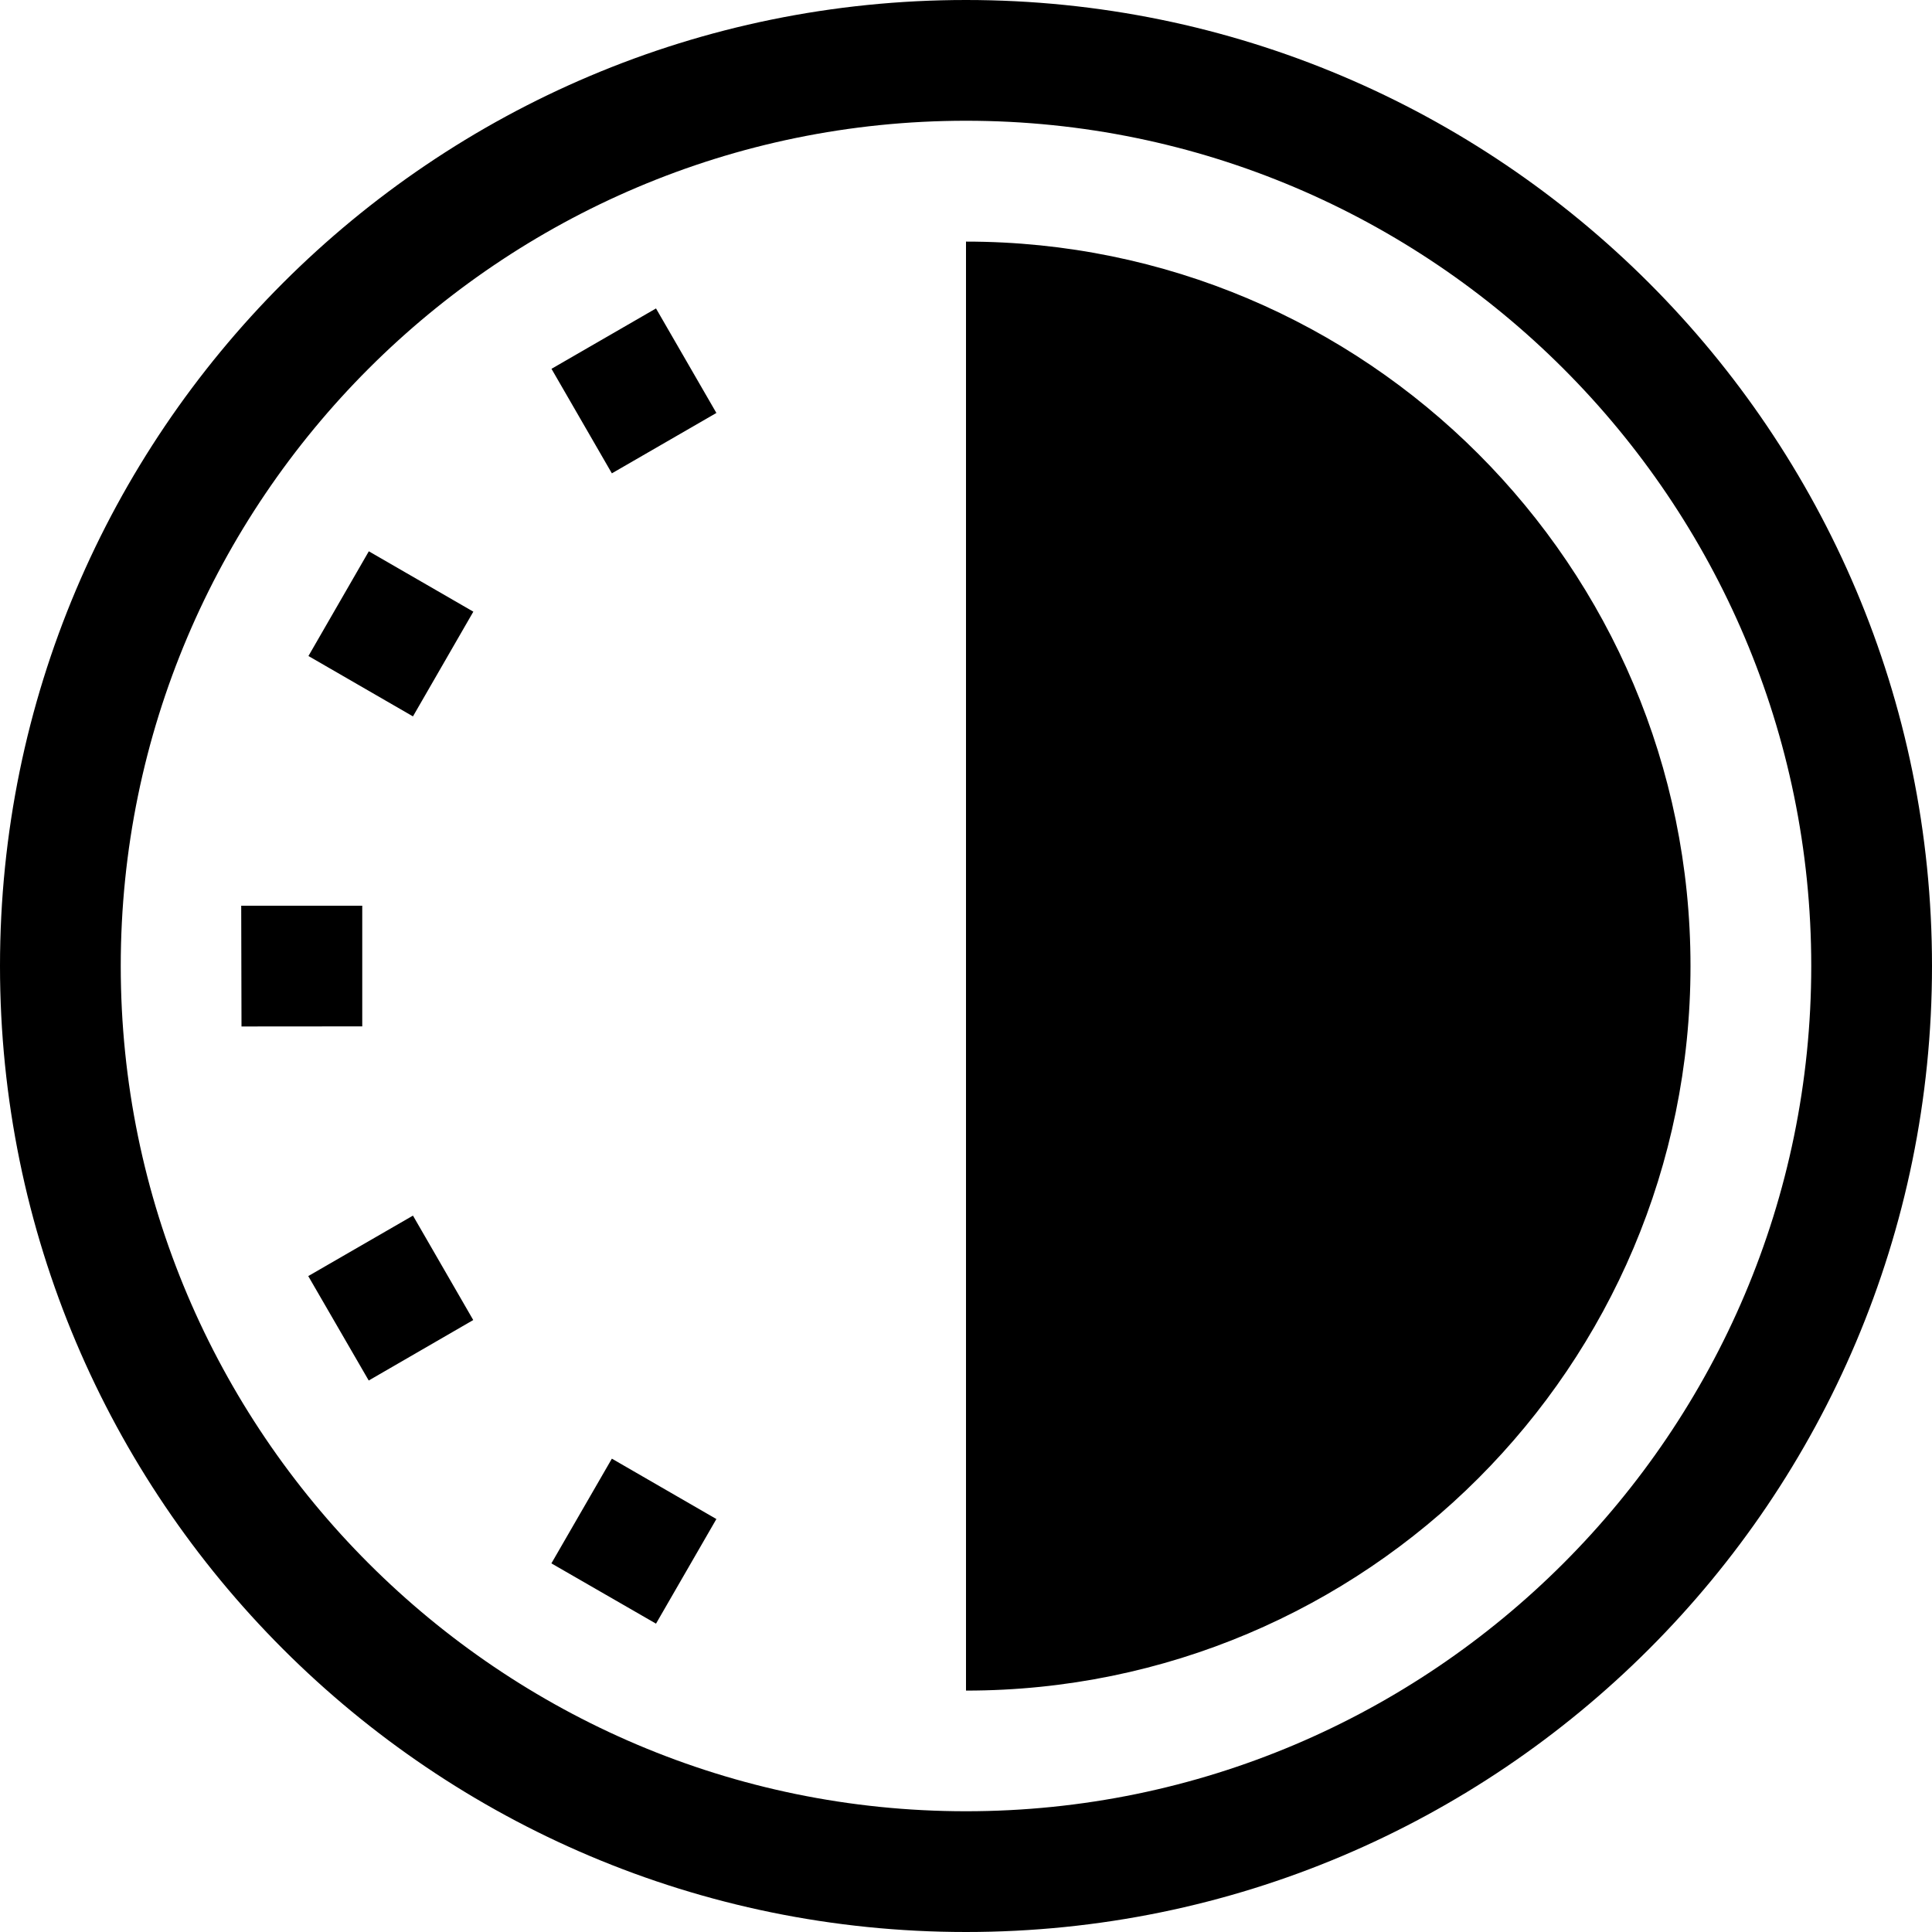 <svg version="1.1" id="icon_opacity" xmlns="http://www.w3.org/2000/svg" xmlns:xlink="http://www.w3.org/1999/xlink" x="0px" y="0px"
	 width="20px" height="20px" viewBox="246 246 20 20" style="enable-background:new 246 246 20 20;" xml:space="preserve">
<path d="M249.75,256.625l-1.25,0.001l-0.003-1.25h1.253V256.625z M249.818,251.707l-0.625,1.084l1.082,0.625l0.625-1.084
	L249.818,251.707z M263.5,256.001c0-4.141-3.359-7.5-7.5-7.5v15C260.141,263.501,263.5,260.142,263.5,256.001z M252.791,249.193
	l-1.082,0.625l0.625,1.082l1.082-0.625L252.791,249.193z M250.275,258.584l-1.084,0.626l0.626,1.081l1.082-0.626L250.275,258.584z
	 M256,266c-5.522,0-10-4.478-10-10s4.478-10,10-10s10,4.478,10,10S261.522,266,256,266z M256,264.75c4.824,0,8.75-3.926,8.75-8.75
	s-3.926-8.75-8.75-8.75s-8.75,3.926-8.75,8.75C247.25,260.824,251.176,264.75,256,264.75z M252.334,261.1l-0.626,1.084l1.083,0.624
	l0.625-1.083L252.334,261.1z"/>
</svg>
